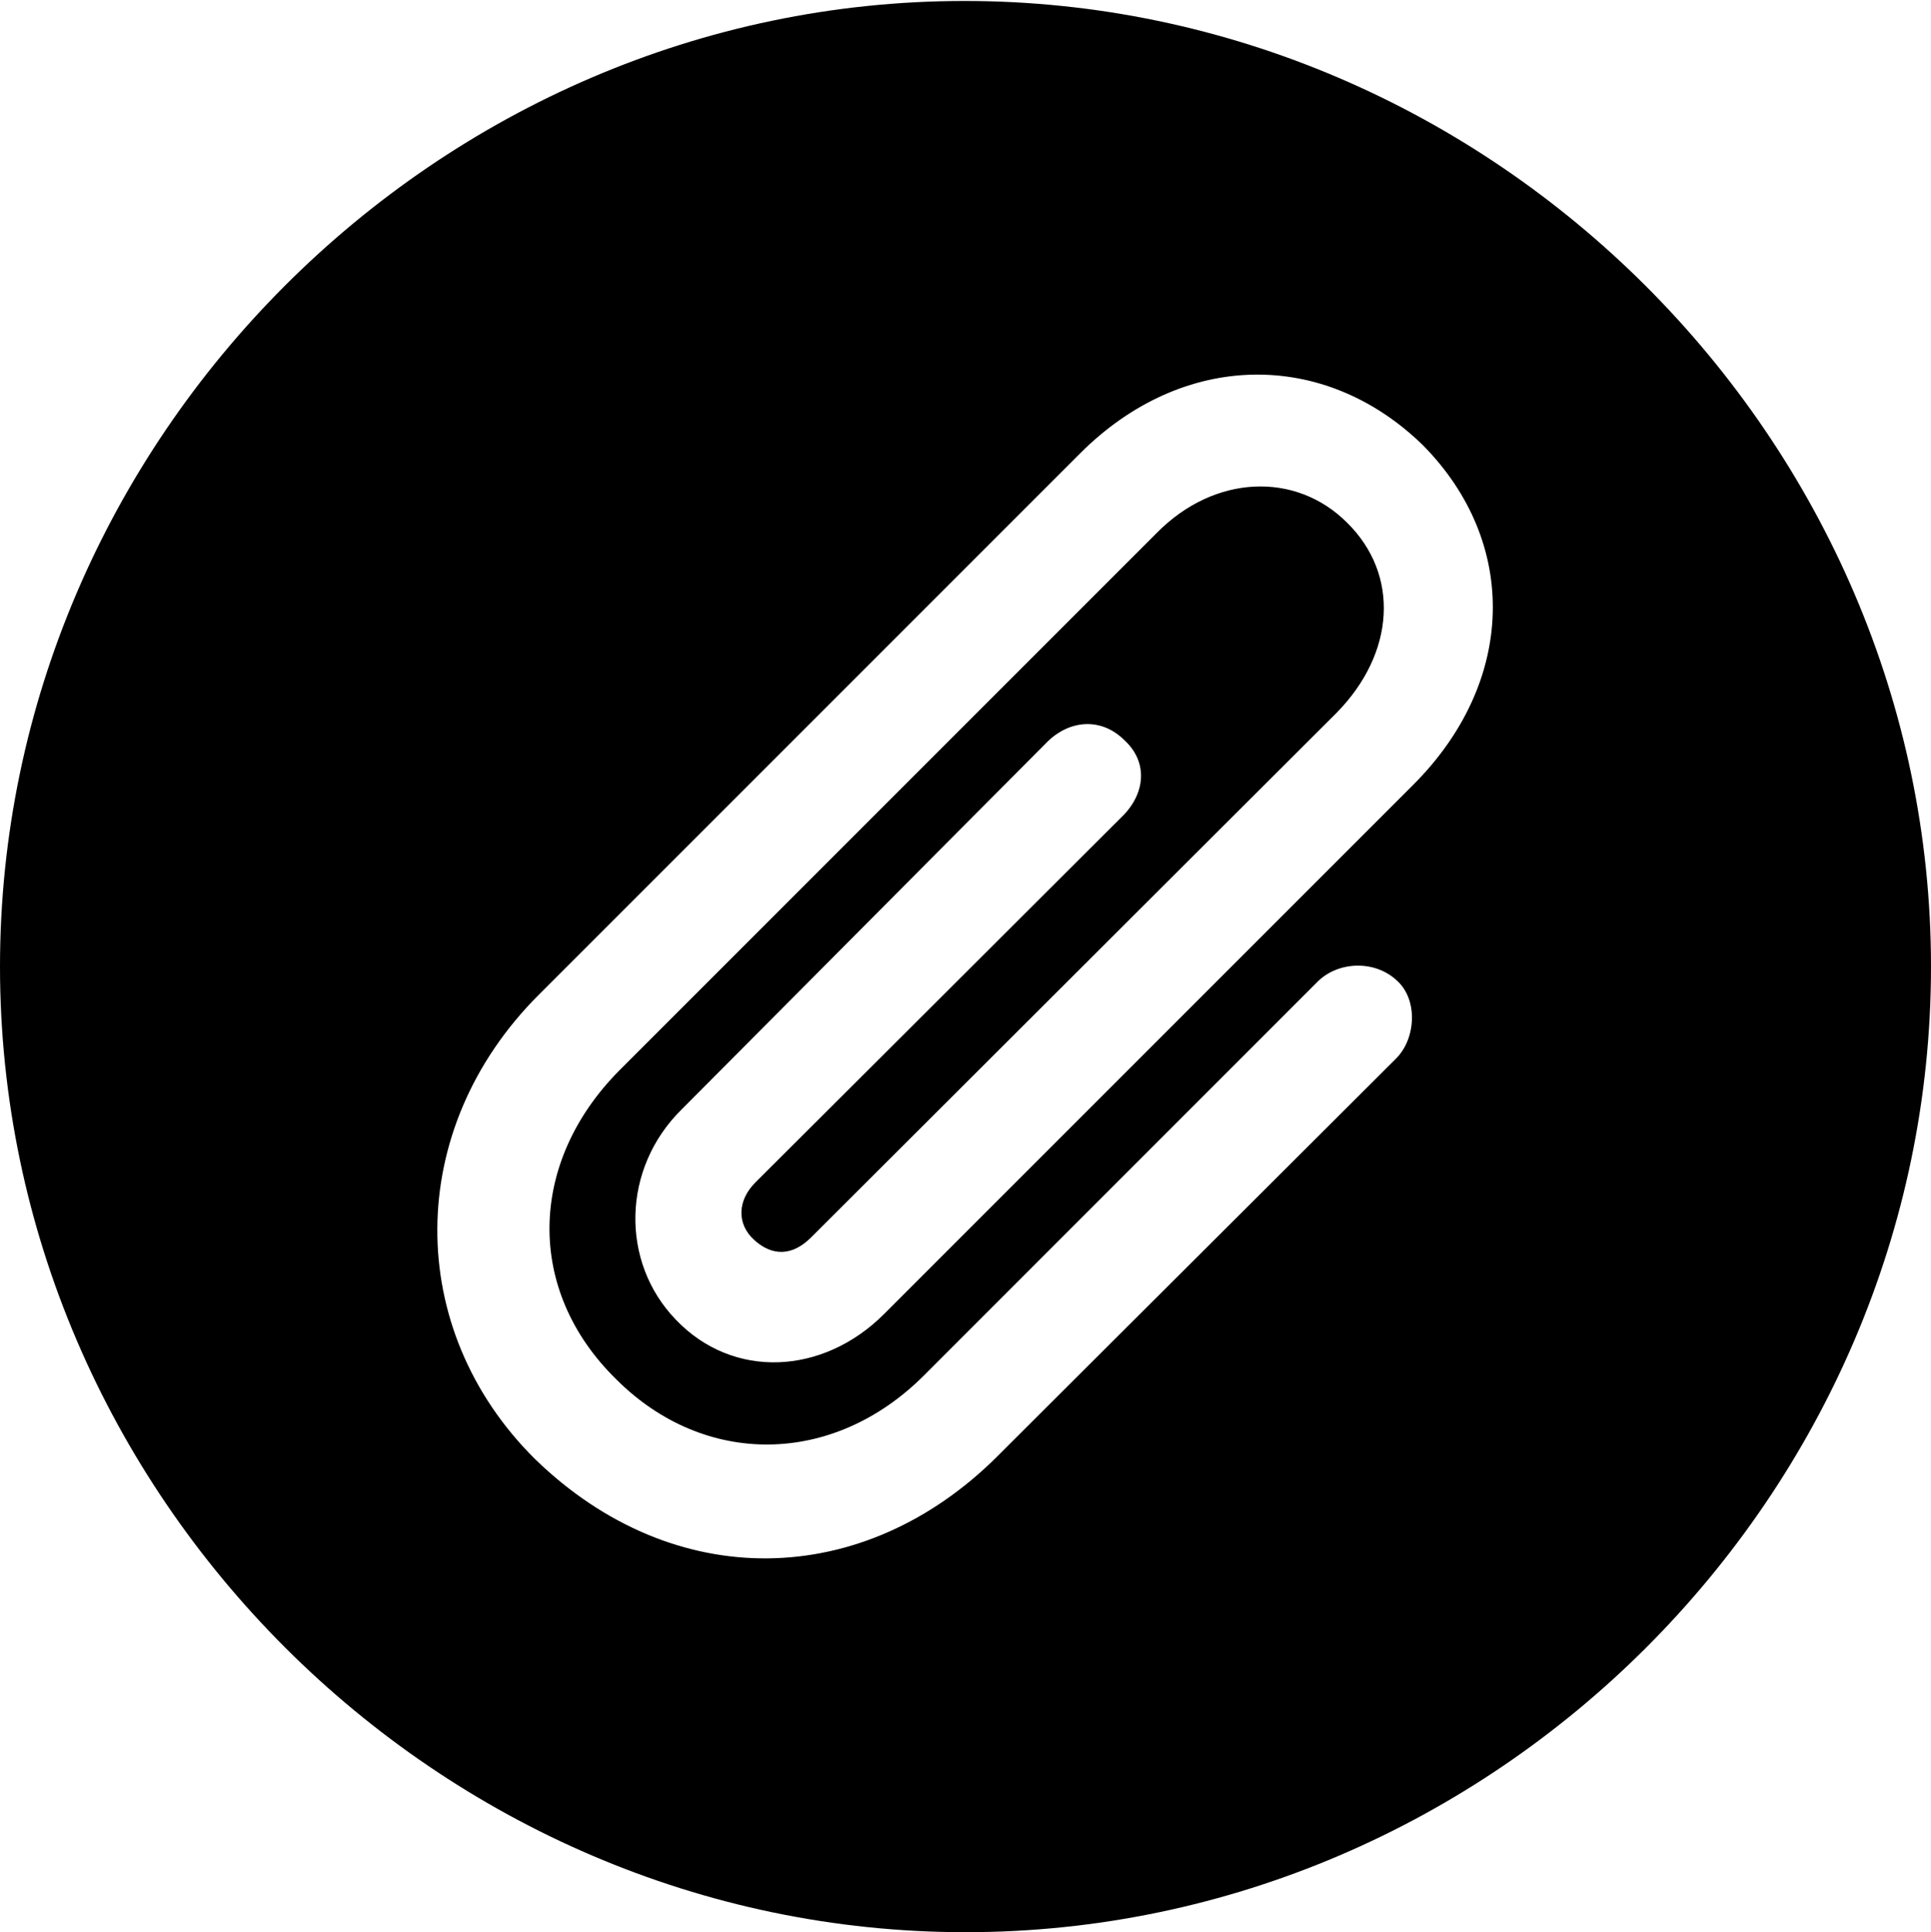 <?xml version="1.0" encoding="UTF-8"?>

<!--
  - Copyright (c) 2023. Compose Cupertino project and open source contributors.
  -
  -  Licensed under the Apache License, Version 2.0 (the "License");
  -  you may not use this file except in compliance with the License.
  -  You may obtain a copy of the License at
  -
  -      http://www.apache.org/licenses/LICENSE-2.0
  -
  -  Unless required by applicable law or agreed to in writing, software
  -  distributed under the License is distributed on an "AS IS" BASIS,
  -  WITHOUT WARRANTIES OR CONDITIONS OF ANY KIND, either express or implied.
  -  See the License for the specific language governing permissions and
  -  limitations under the License.
  -
  -->

<svg version="1.1" xmlns="http://www.w3.org/2000/svg" width="23.906" height="23.918">
  <path d="M11.953 23.918C18.492 23.918 23.906 18.504 23.906 11.965C23.906 5.438 18.48 0.012 11.941 0.012C5.414 0.012 0 5.438 0 11.965C0 18.504 5.426 23.918 11.953 23.918Z M6.621 18.059C5.004 16.453 5.004 13.98 6.668 12.316L13.371 5.613C14.648 4.336 16.395 4.324 17.613 5.508C18.809 6.715 18.773 8.449 17.484 9.727L10.945 16.266C10.184 17.027 9.07 17.074 8.367 16.336C7.676 15.621 7.699 14.461 8.438 13.734L12.973 9.176C13.254 8.906 13.641 8.883 13.922 9.164C14.215 9.434 14.18 9.82 13.898 10.102L9.352 14.637C9.129 14.859 9.117 15.152 9.34 15.352C9.562 15.551 9.809 15.551 10.043 15.316L16.547 8.824C17.273 8.086 17.332 7.113 16.676 6.469C16.043 5.836 15.035 5.871 14.32 6.598L7.664 13.254C6.539 14.391 6.504 15.973 7.629 17.074C8.719 18.164 10.312 18.152 11.438 17.027L16.312 12.152C16.57 11.895 17.027 11.883 17.297 12.141C17.555 12.375 17.531 12.855 17.285 13.102L12.34 18.035C10.688 19.676 8.344 19.734 6.621 18.059Z"/>
</svg>
